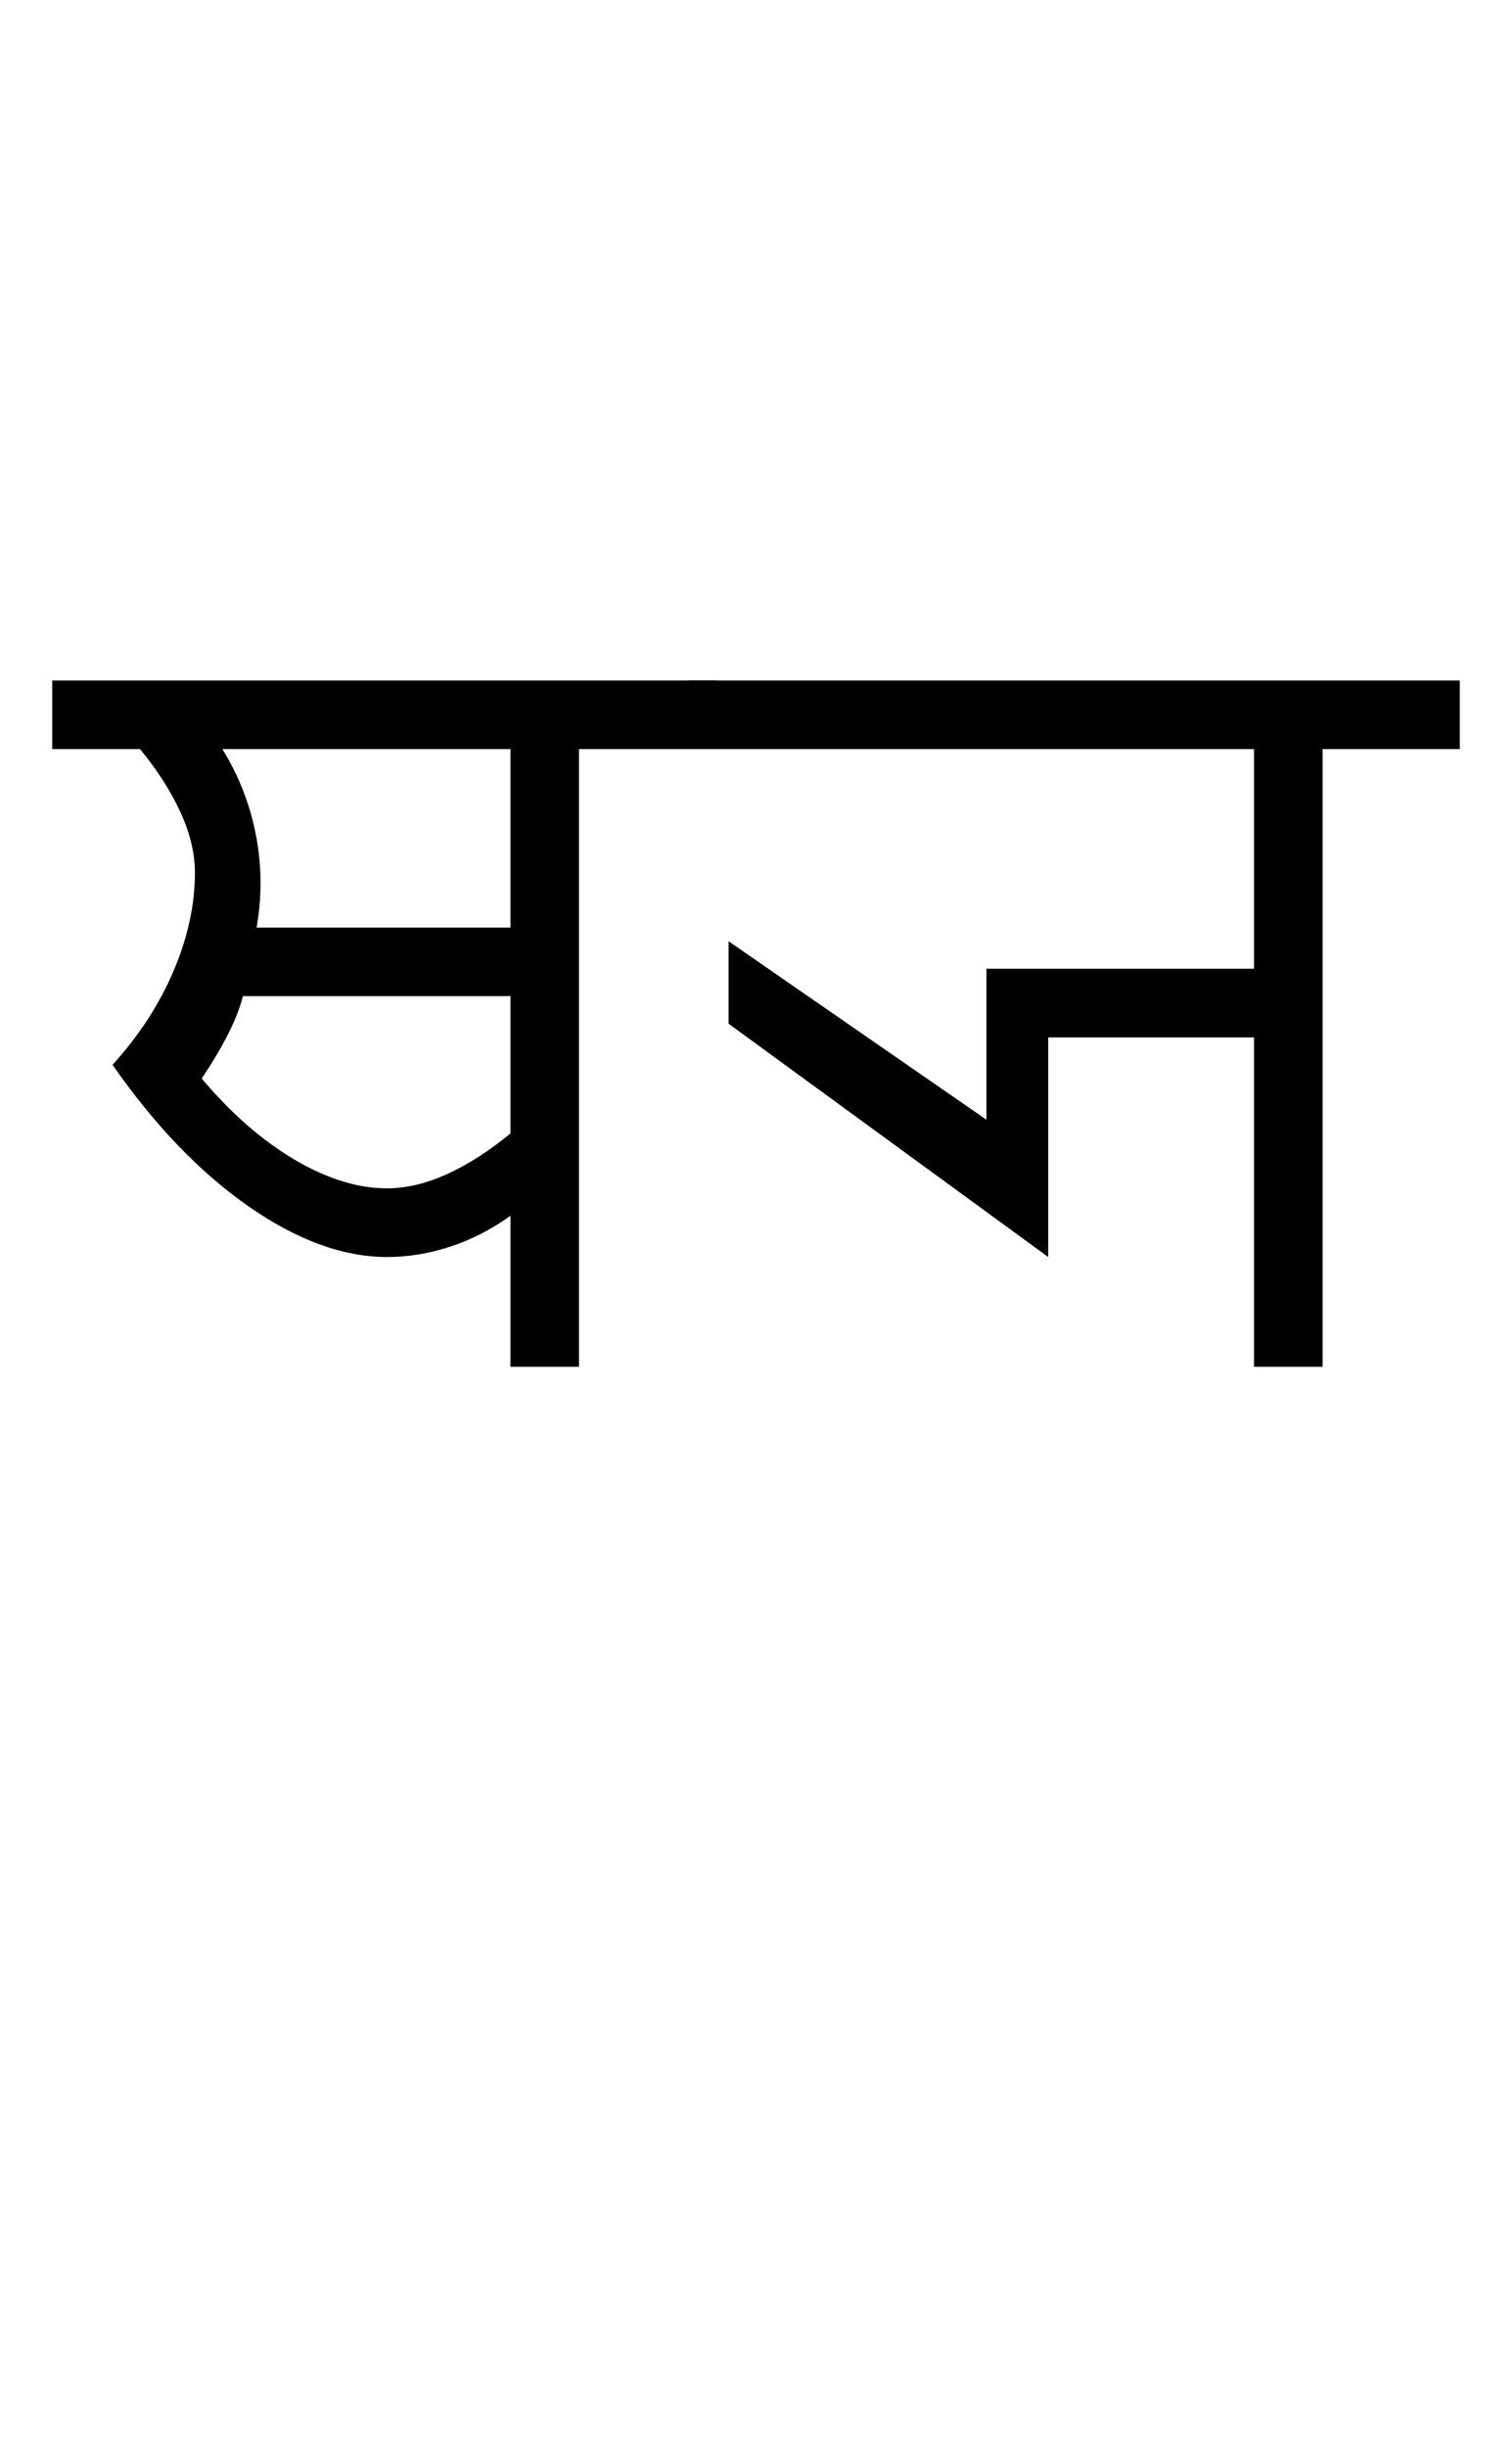 <?xml version="1.0" encoding="UTF-8"?>
<svg xmlns="http://www.w3.org/2000/svg" xmlns:xlink="http://www.w3.org/1999/xlink" width="366.898pt" height="593.5pt" viewBox="0 0 366.898 593.5" version="1.1">
<defs>
<g>
<symbol overflow="visible" id="glyph0-0">
<path style="stroke:none;" d="M 33.297 -233.031 L 233.031 -233.031 L 233.031 0 L 33.297 0 Z M 216.391 -16.641 L 216.391 -216.391 L 49.938 -216.391 L 49.938 -16.641 Z M 216.391 -16.641 "/>
</symbol>
<symbol overflow="visible" id="glyph0-1">
<path style="stroke:none;" d="M 157.797 -166.453 L 157.797 -149.812 L 124.5 -149.812 L 124.5 0 L 107.859 0 L 107.859 -36.625 C 103.203 -33.289 98.32 -30.789 93.219 -29.125 C 88.113 -27.457 83.008 -26.625 77.906 -26.625 C 67.25 -26.625 56.035 -30.727 44.266 -38.938 C 32.504 -47.156 21.52 -58.586 11.312 -73.234 C 17.75 -80.336 22.688 -87.938 26.125 -96.031 C 29.57 -104.133 31.297 -112.07 31.297 -119.844 C 31.297 -124.5 30.129 -129.379 27.797 -134.484 C 25.461 -139.586 22.191 -144.695 17.984 -149.812 L -3.328 -149.812 L -3.328 -166.453 Z M 37.953 -149.812 C 41.941 -143.375 44.656 -136.438 46.094 -129 C 47.539 -121.562 47.598 -114.07 46.266 -106.531 L 107.859 -106.531 L 107.859 -149.812 Z M 42.938 -89.891 C 42.281 -87.223 41.117 -84.223 39.453 -80.891 C 37.785 -77.566 35.617 -73.906 32.953 -69.906 C 40.055 -61.477 47.547 -54.93 55.422 -50.266 C 63.305 -45.609 70.801 -43.281 77.906 -43.281 C 82.562 -43.281 87.441 -44.441 92.547 -46.766 C 97.648 -49.098 102.754 -52.375 107.859 -56.594 L 107.859 -89.891 Z M 42.938 -89.891 "/>
</symbol>
<symbol overflow="visible" id="glyph0-2">
<path style="stroke:none;" d="M 183.766 -166.453 L 183.766 -149.812 L 150.469 -149.812 L 150.469 0 L 133.828 0 L 133.828 -79.891 L 83.891 -79.891 L 83.891 -26.625 L 6.328 -83.219 L 6.328 -103.203 L 68.906 -59.922 L 68.906 -96.547 L 133.828 -96.547 L 133.828 -149.812 L -3.328 -149.812 L -3.328 -166.453 Z M 183.766 -166.453 "/>
</symbol>
</g>
</defs>
<g id="surface1">
<rect x="0" y="0" width="366.898" height="593.5" style="fill:rgb(100%,100%,100%);fill-opacity:1;stroke:none;"/>
<g style="fill:rgb(0%,0%,0%);fill-opacity:1;">
  <use xlink:href="#glyph0-1" x="16" y="331.5"/>
  <use xlink:href="#glyph0-2" x="170.465" y="331.5"/>
</g>
</g>
</svg>
